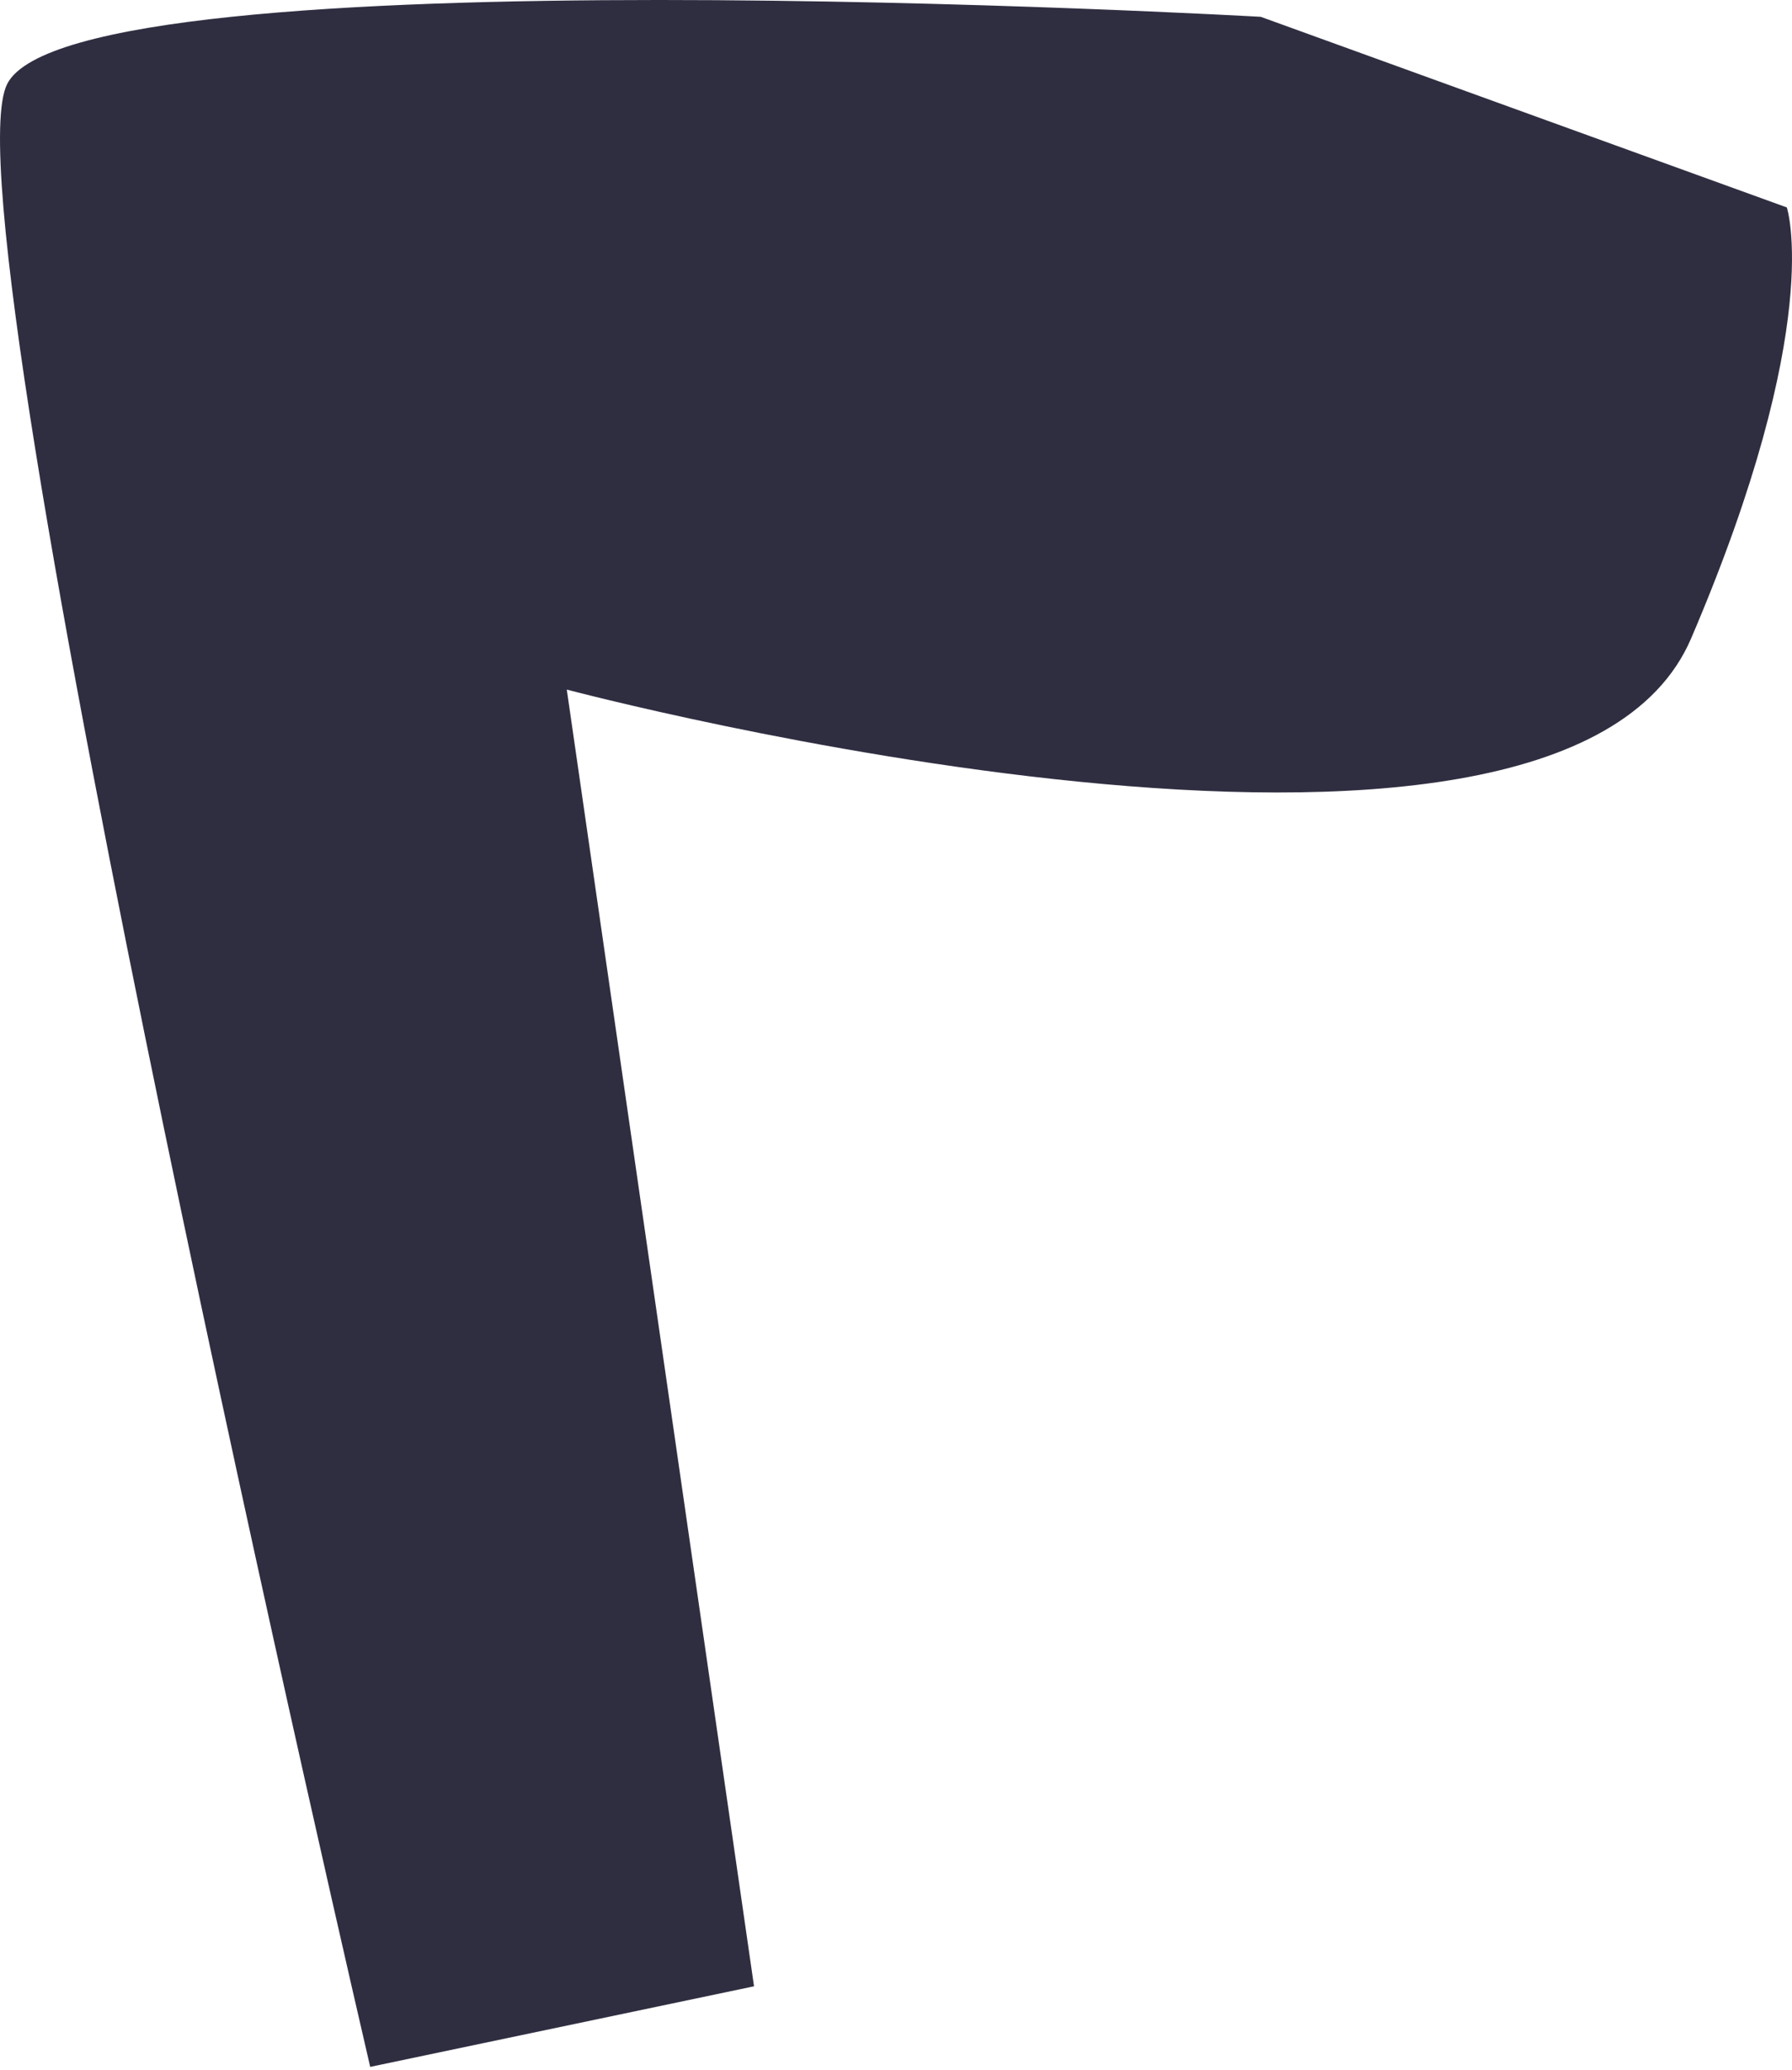 <svg width="84" height="97" viewBox="0 0 84 97" fill="none" xmlns="http://www.w3.org/2000/svg">
<path d="M59.098 0.788C59.098 0.788 3.482 -2.365 0.334 3.941C-2.814 10.246 17.353 96.857 17.353 96.857L35.345 93.081L26.568 32.315C26.568 32.315 72.978 44.624 79.274 29.912C85.57 15.199 83.758 9.721 83.758 9.721L59.098 0.788Z" fill="#2F2E41"/>
</svg>
